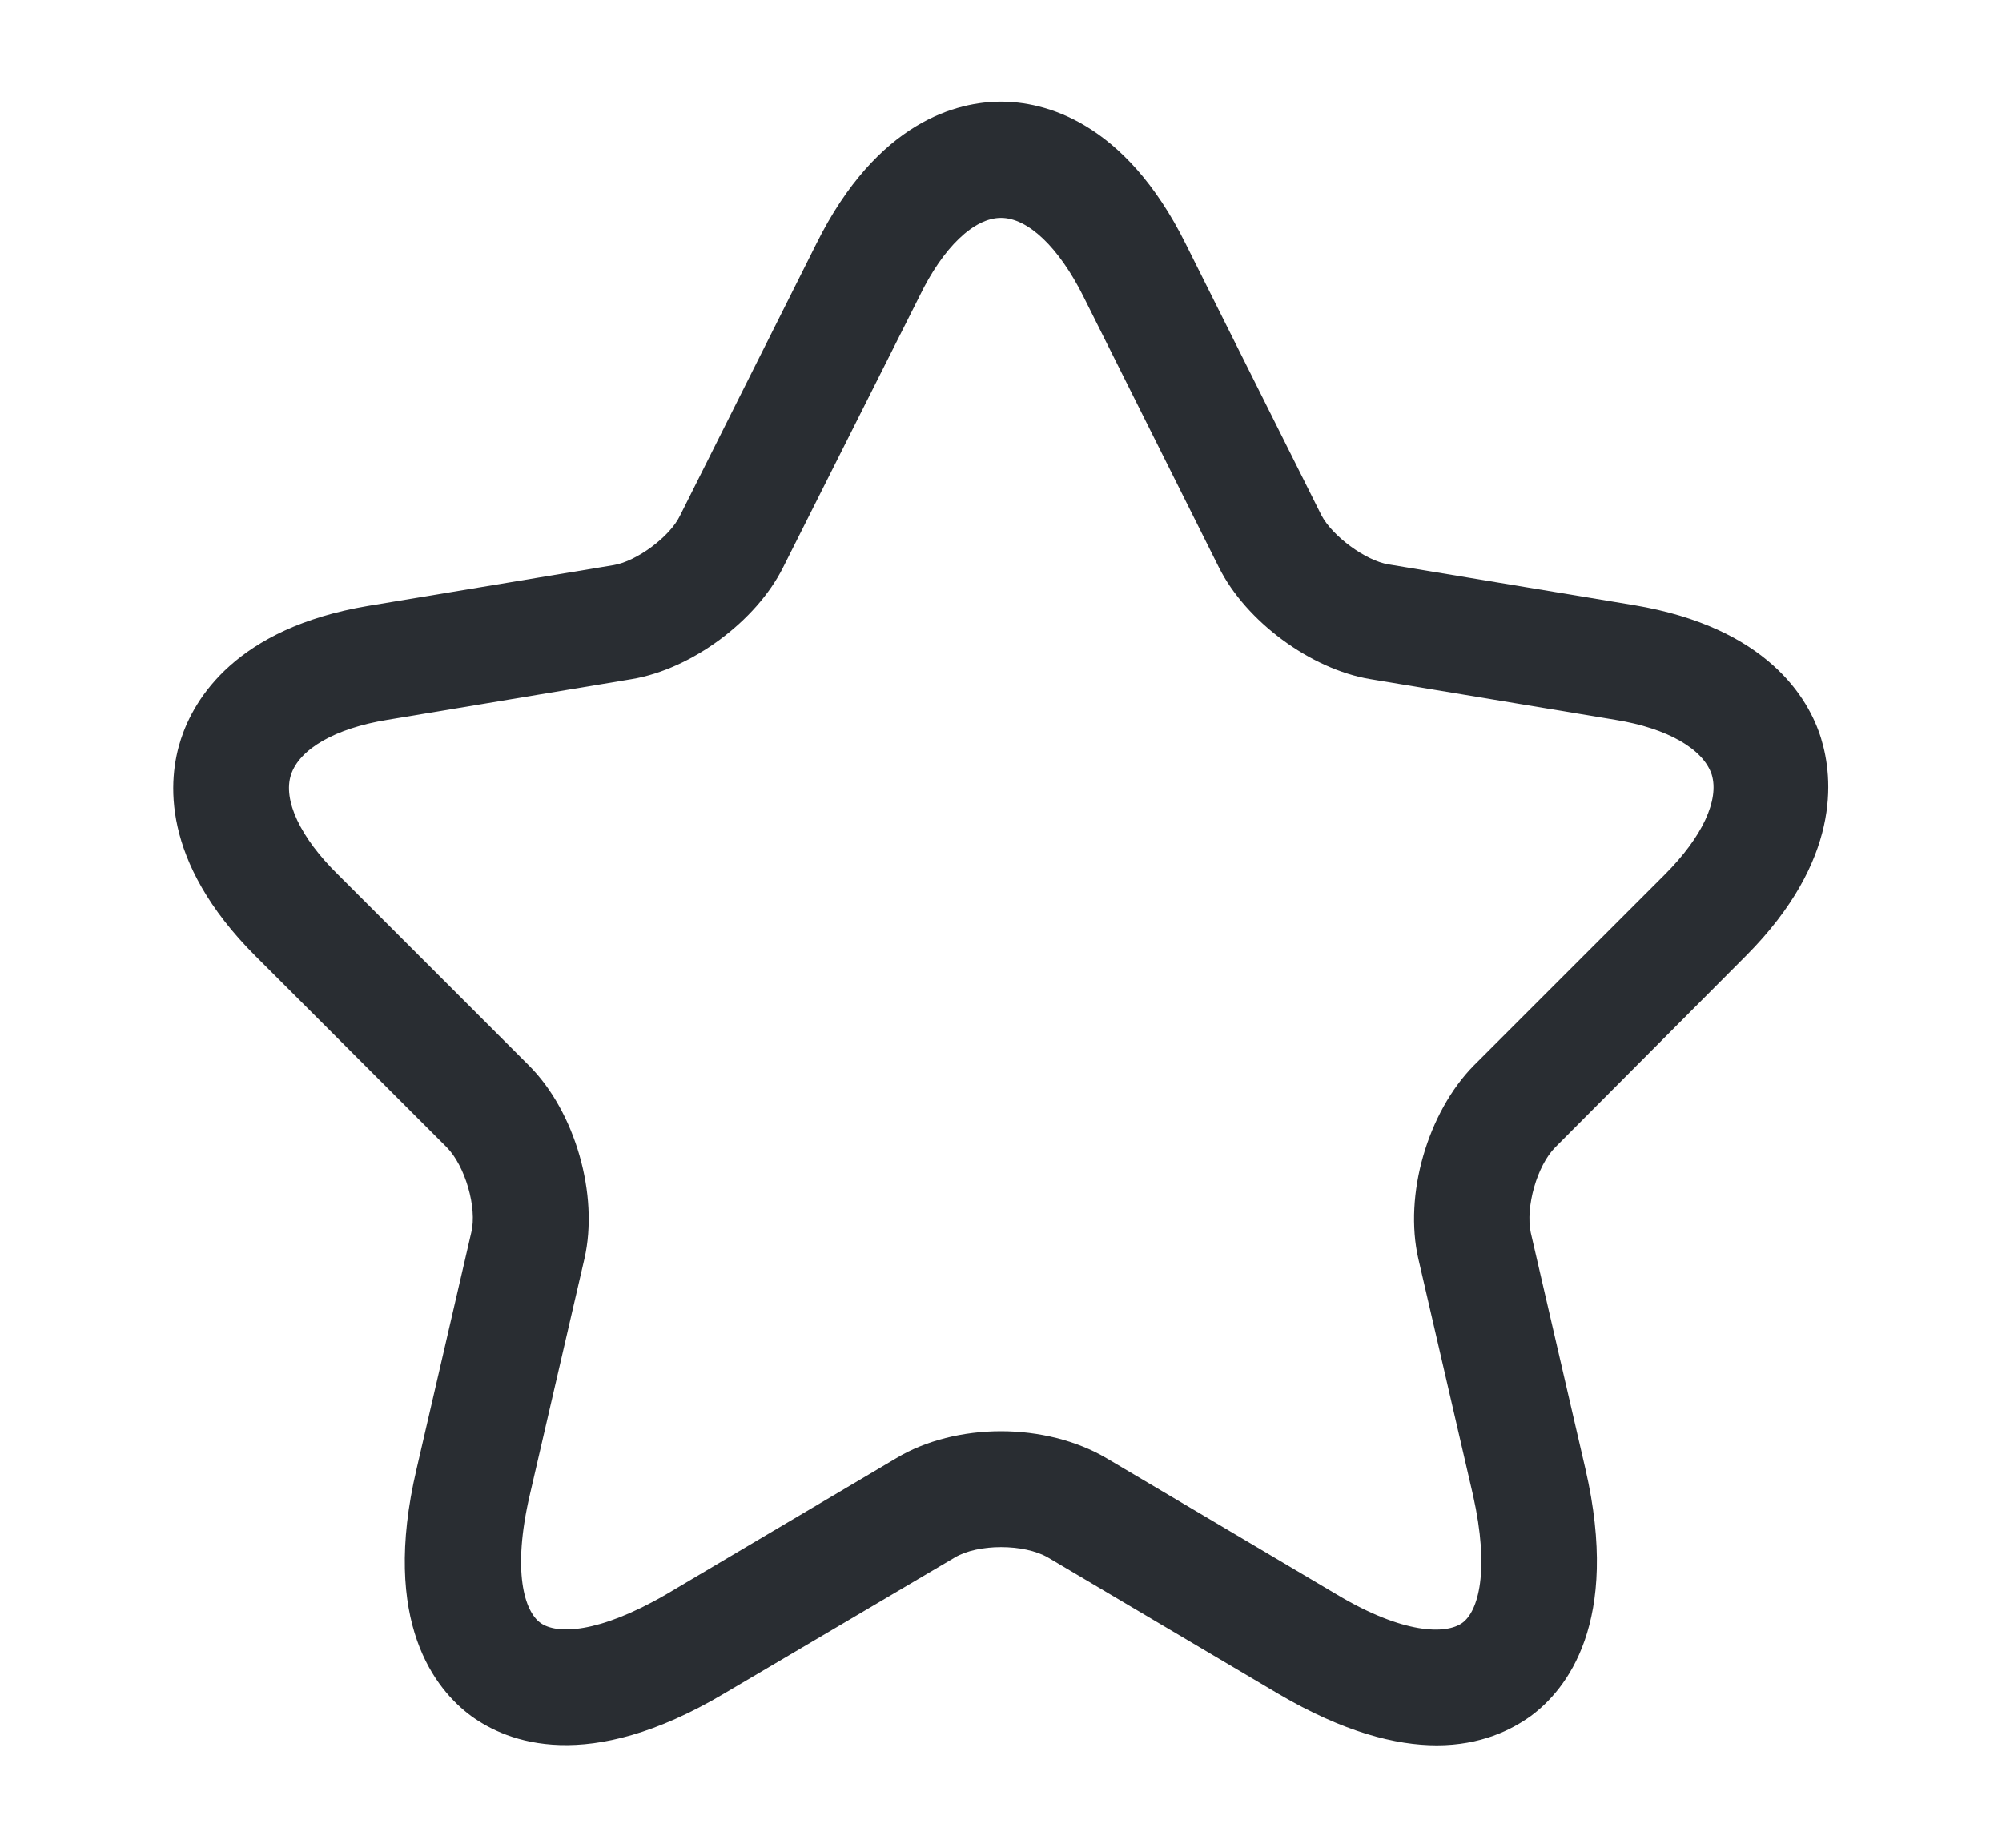 <svg width="13" height="12" viewBox="0 0 13 12" fill="none" xmlns="http://www.w3.org/2000/svg">
<path d="M9.33 11.335C9.065 11.335 8.725 11.25 8.3 11L6.805 10.115C6.65 10.025 6.35 10.025 6.2 10.115L4.7 11C3.815 11.525 3.295 11.315 3.06 11.145C2.83 10.975 2.47 10.54 2.705 9.54L3.06 8.005C3.1 7.845 3.02 7.57 2.9 7.45L1.66 6.21C1.04 5.59 1.09 5.06 1.175 4.8C1.26 4.54 1.53 4.08 2.39 3.935L3.985 3.67C4.135 3.645 4.35 3.485 4.415 3.35L5.3 1.585C5.7 0.78 6.225 0.66 6.5 0.66C6.775 0.66 7.3 0.78 7.7 1.585L8.58 3.345C8.65 3.48 8.865 3.64 9.015 3.665L10.61 3.93C11.475 4.075 11.745 4.535 11.825 4.795C11.905 5.055 11.955 5.585 11.34 6.205L10.1 7.45C9.98 7.57 9.905 7.84 9.94 8.005L10.295 9.54C10.525 10.54 10.17 10.975 9.94 11.145C9.815 11.235 9.615 11.335 9.33 11.335ZM6.5 9.295C6.745 9.295 6.99 9.355 7.185 9.47L8.68 10.355C9.115 10.615 9.39 10.615 9.495 10.54C9.6 10.465 9.675 10.2 9.565 9.71L9.21 8.175C9.115 7.76 9.27 7.225 9.57 6.92L10.81 5.68C11.055 5.435 11.165 5.195 11.115 5.03C11.06 4.865 10.83 4.73 10.49 4.675L8.895 4.41C8.51 4.345 8.09 4.035 7.915 3.685L7.035 1.925C6.875 1.605 6.675 1.415 6.5 1.415C6.325 1.415 6.125 1.605 5.97 1.925L5.085 3.685C4.91 4.035 4.49 4.345 4.105 4.41L2.515 4.675C2.175 4.73 1.945 4.865 1.89 5.03C1.835 5.195 1.95 5.44 2.195 5.68L3.435 6.92C3.735 7.22 3.89 7.76 3.795 8.175L3.44 9.71C3.325 10.205 3.405 10.465 3.51 10.54C3.615 10.615 3.885 10.61 4.325 10.355L5.82 9.47C6.01 9.355 6.255 9.295 6.5 9.295Z" fill="#292D32"/>
</svg>
